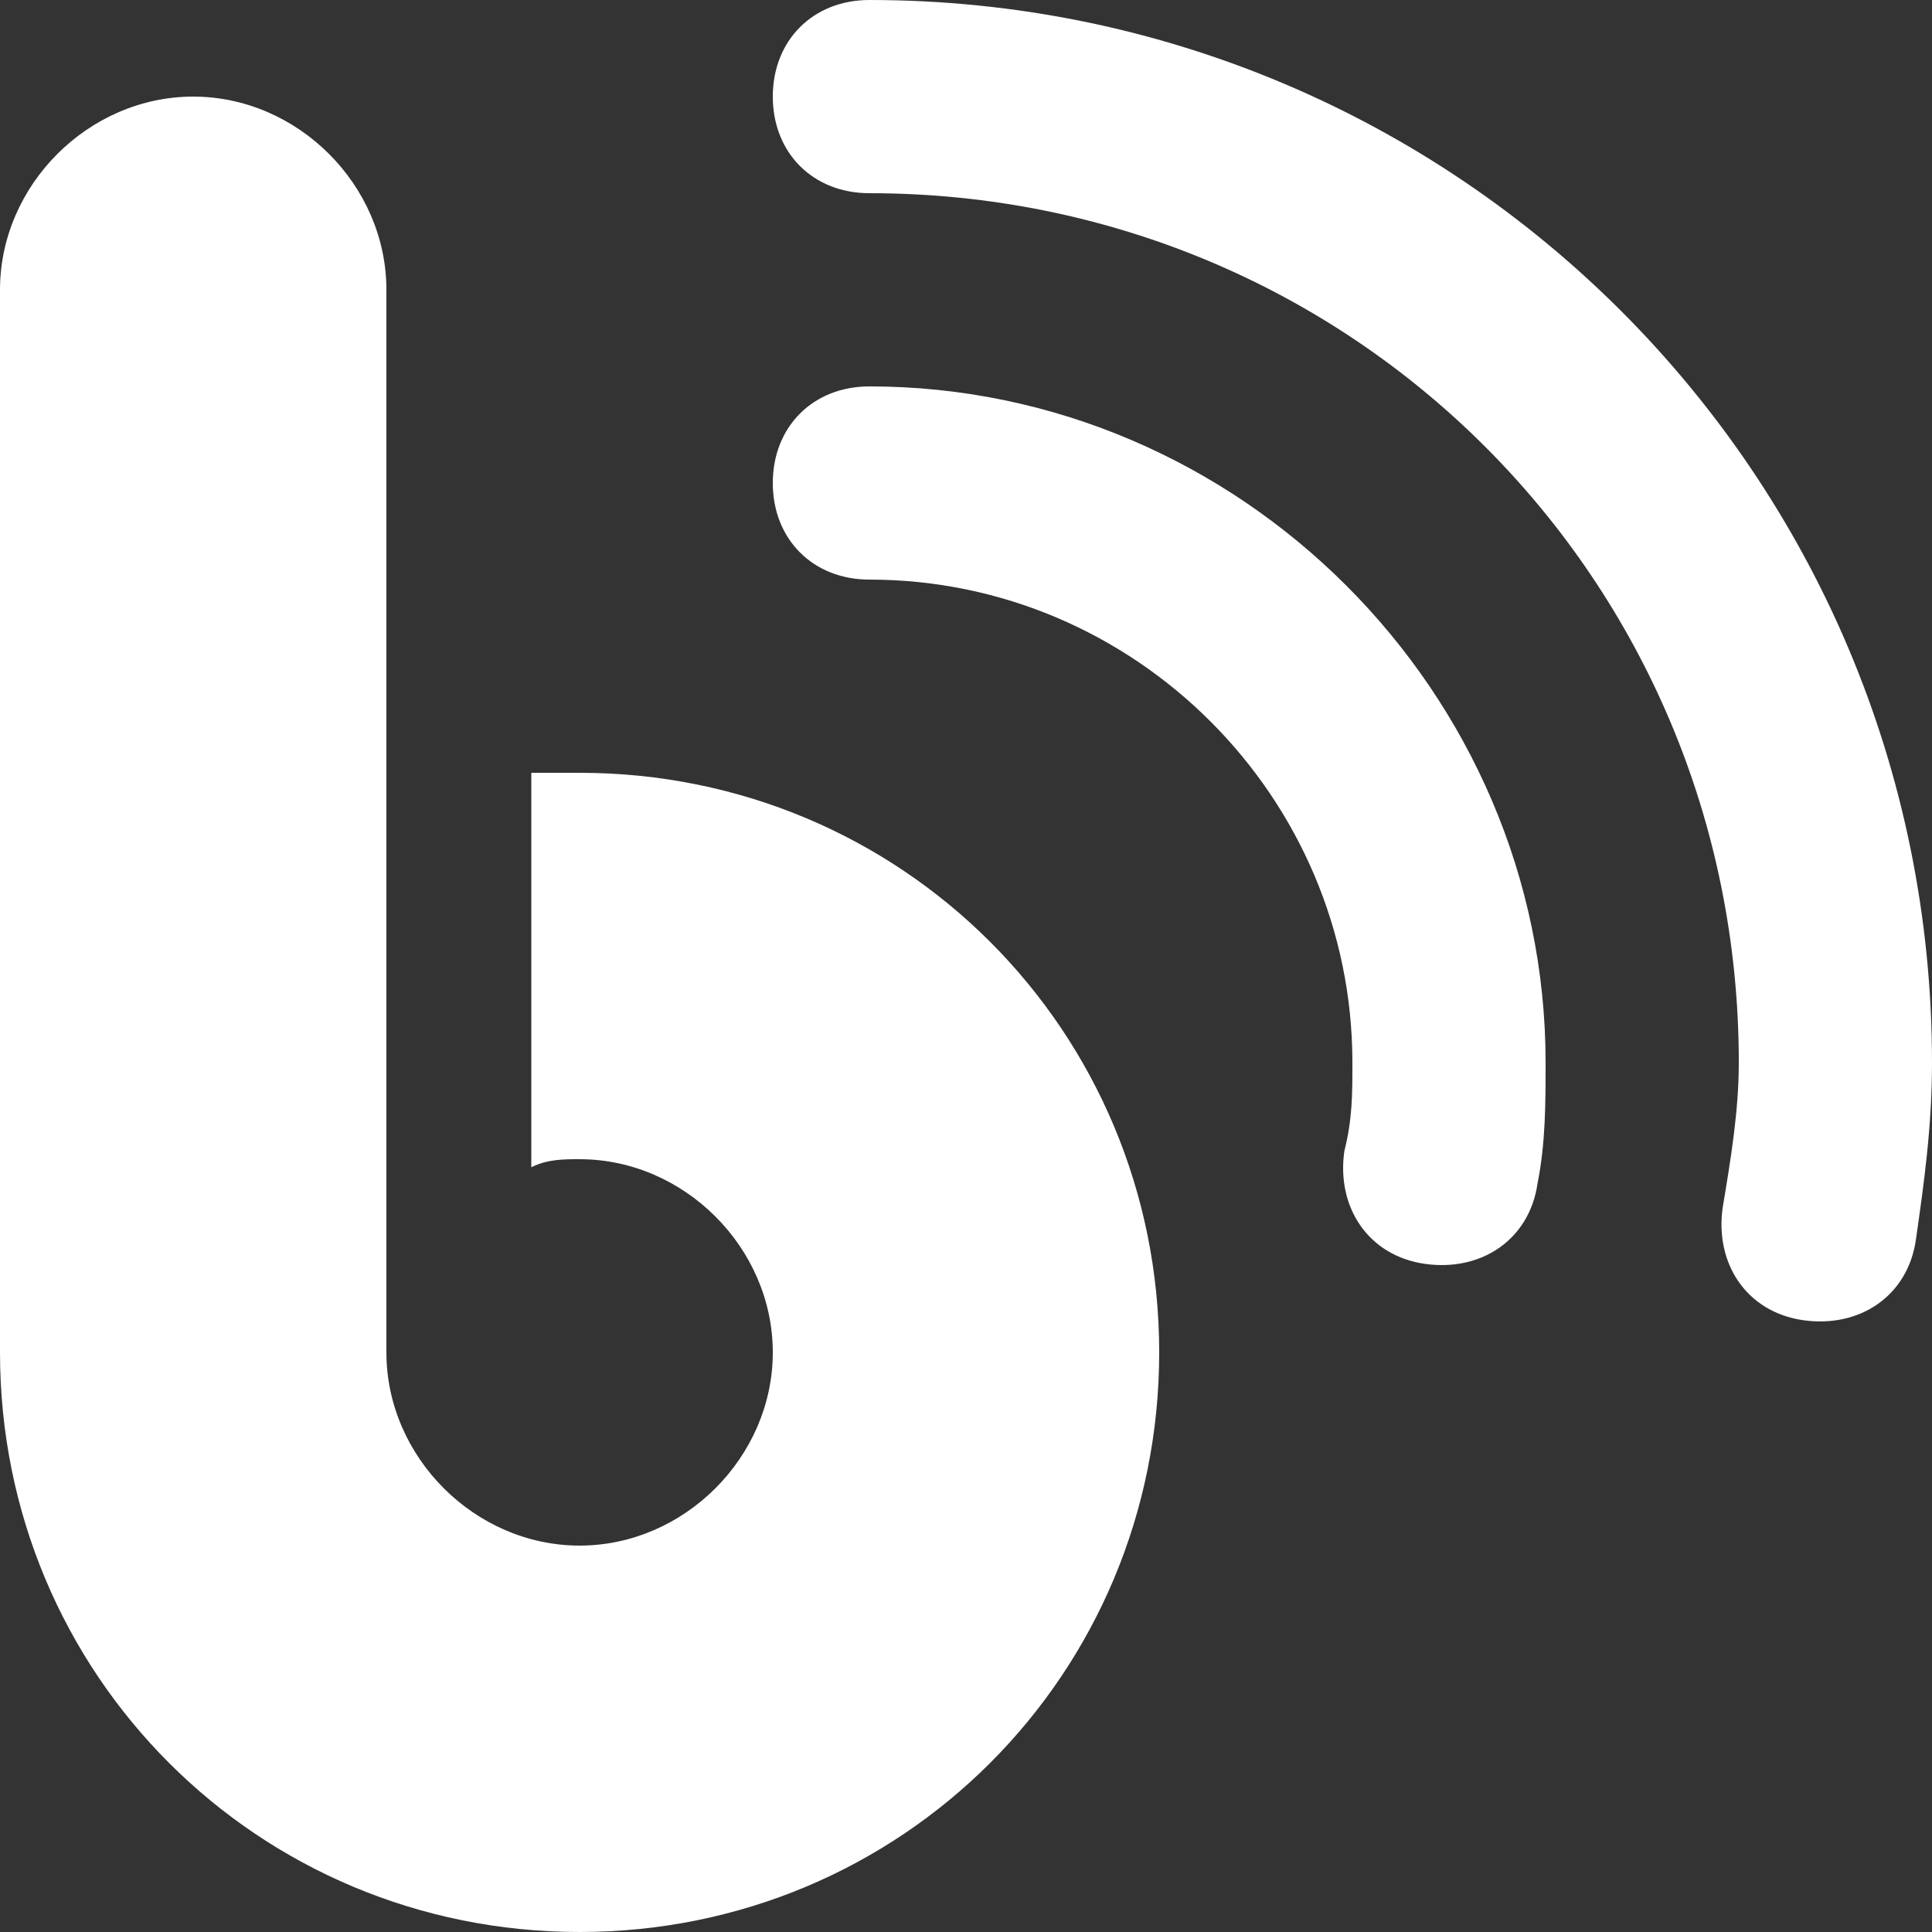 <?xml version="1.0" encoding="utf-8"?>
<!-- Generator: Adobe Illustrator 23.0.1, SVG Export Plug-In . SVG Version: 6.00 Build 0)  -->
<svg version="1.1" id="blog_1_" xmlns="http://www.w3.org/2000/svg" xmlns:xlink="http://www.w3.org/1999/xlink" x="0px" y="0px"
	 viewBox="0 0 24 24" style="enable-background:new 0 0 24 24;" xml:space="preserve">
<rect x="0" y="0" width="24" height="24" fill="#333333" stroke="none"/>
<style type="text/css">
	.st0{fill:#FFFFFF;}
</style>
<path id="blog" class="st0" d="M2.4,1.2c1.3,0,2.4,1.1,2.4,2.4v13.2c0,1.3,1.1,2.4,2.4,2.4s2.4-1.1,2.4-2.4s-1.1-2.4-2.4-2.4
	c-0.2,0-0.4,0-0.6,0.1l0-4.9c0.2,0,0.4,0,0.6,0c4,0,7.2,3.2,7.2,7.2S11.2,24,7.2,24S0,20.8,0,16.8V3.6C0,2.3,1.1,1.2,2.4,1.2z
	 M10.8,0C18.1,0,24,5.9,24,13.2c0,0.8-0.1,1.5-0.2,2.2c-0.1,0.7-0.7,1.1-1.4,1s-1.1-0.7-1-1.4c0.1-0.6,0.2-1.2,0.2-1.8
	c0-6-4.8-10.8-10.8-10.8c-0.7,0-1.2-0.5-1.2-1.2S10.1,0,10.8,0z M10.8,4.8c4.6,0,8.4,3.8,8.4,8.4c0,0.5,0,1-0.1,1.5
	c-0.1,0.7-0.7,1.1-1.4,1c-0.7-0.1-1.1-0.7-1-1.4c0.1-0.4,0.1-0.7,0.1-1.1c0-3.3-2.7-6-6-6c-0.7,0-1.2-0.5-1.2-1.2S10.1,4.8,10.8,4.8
	z"/>
</svg>
